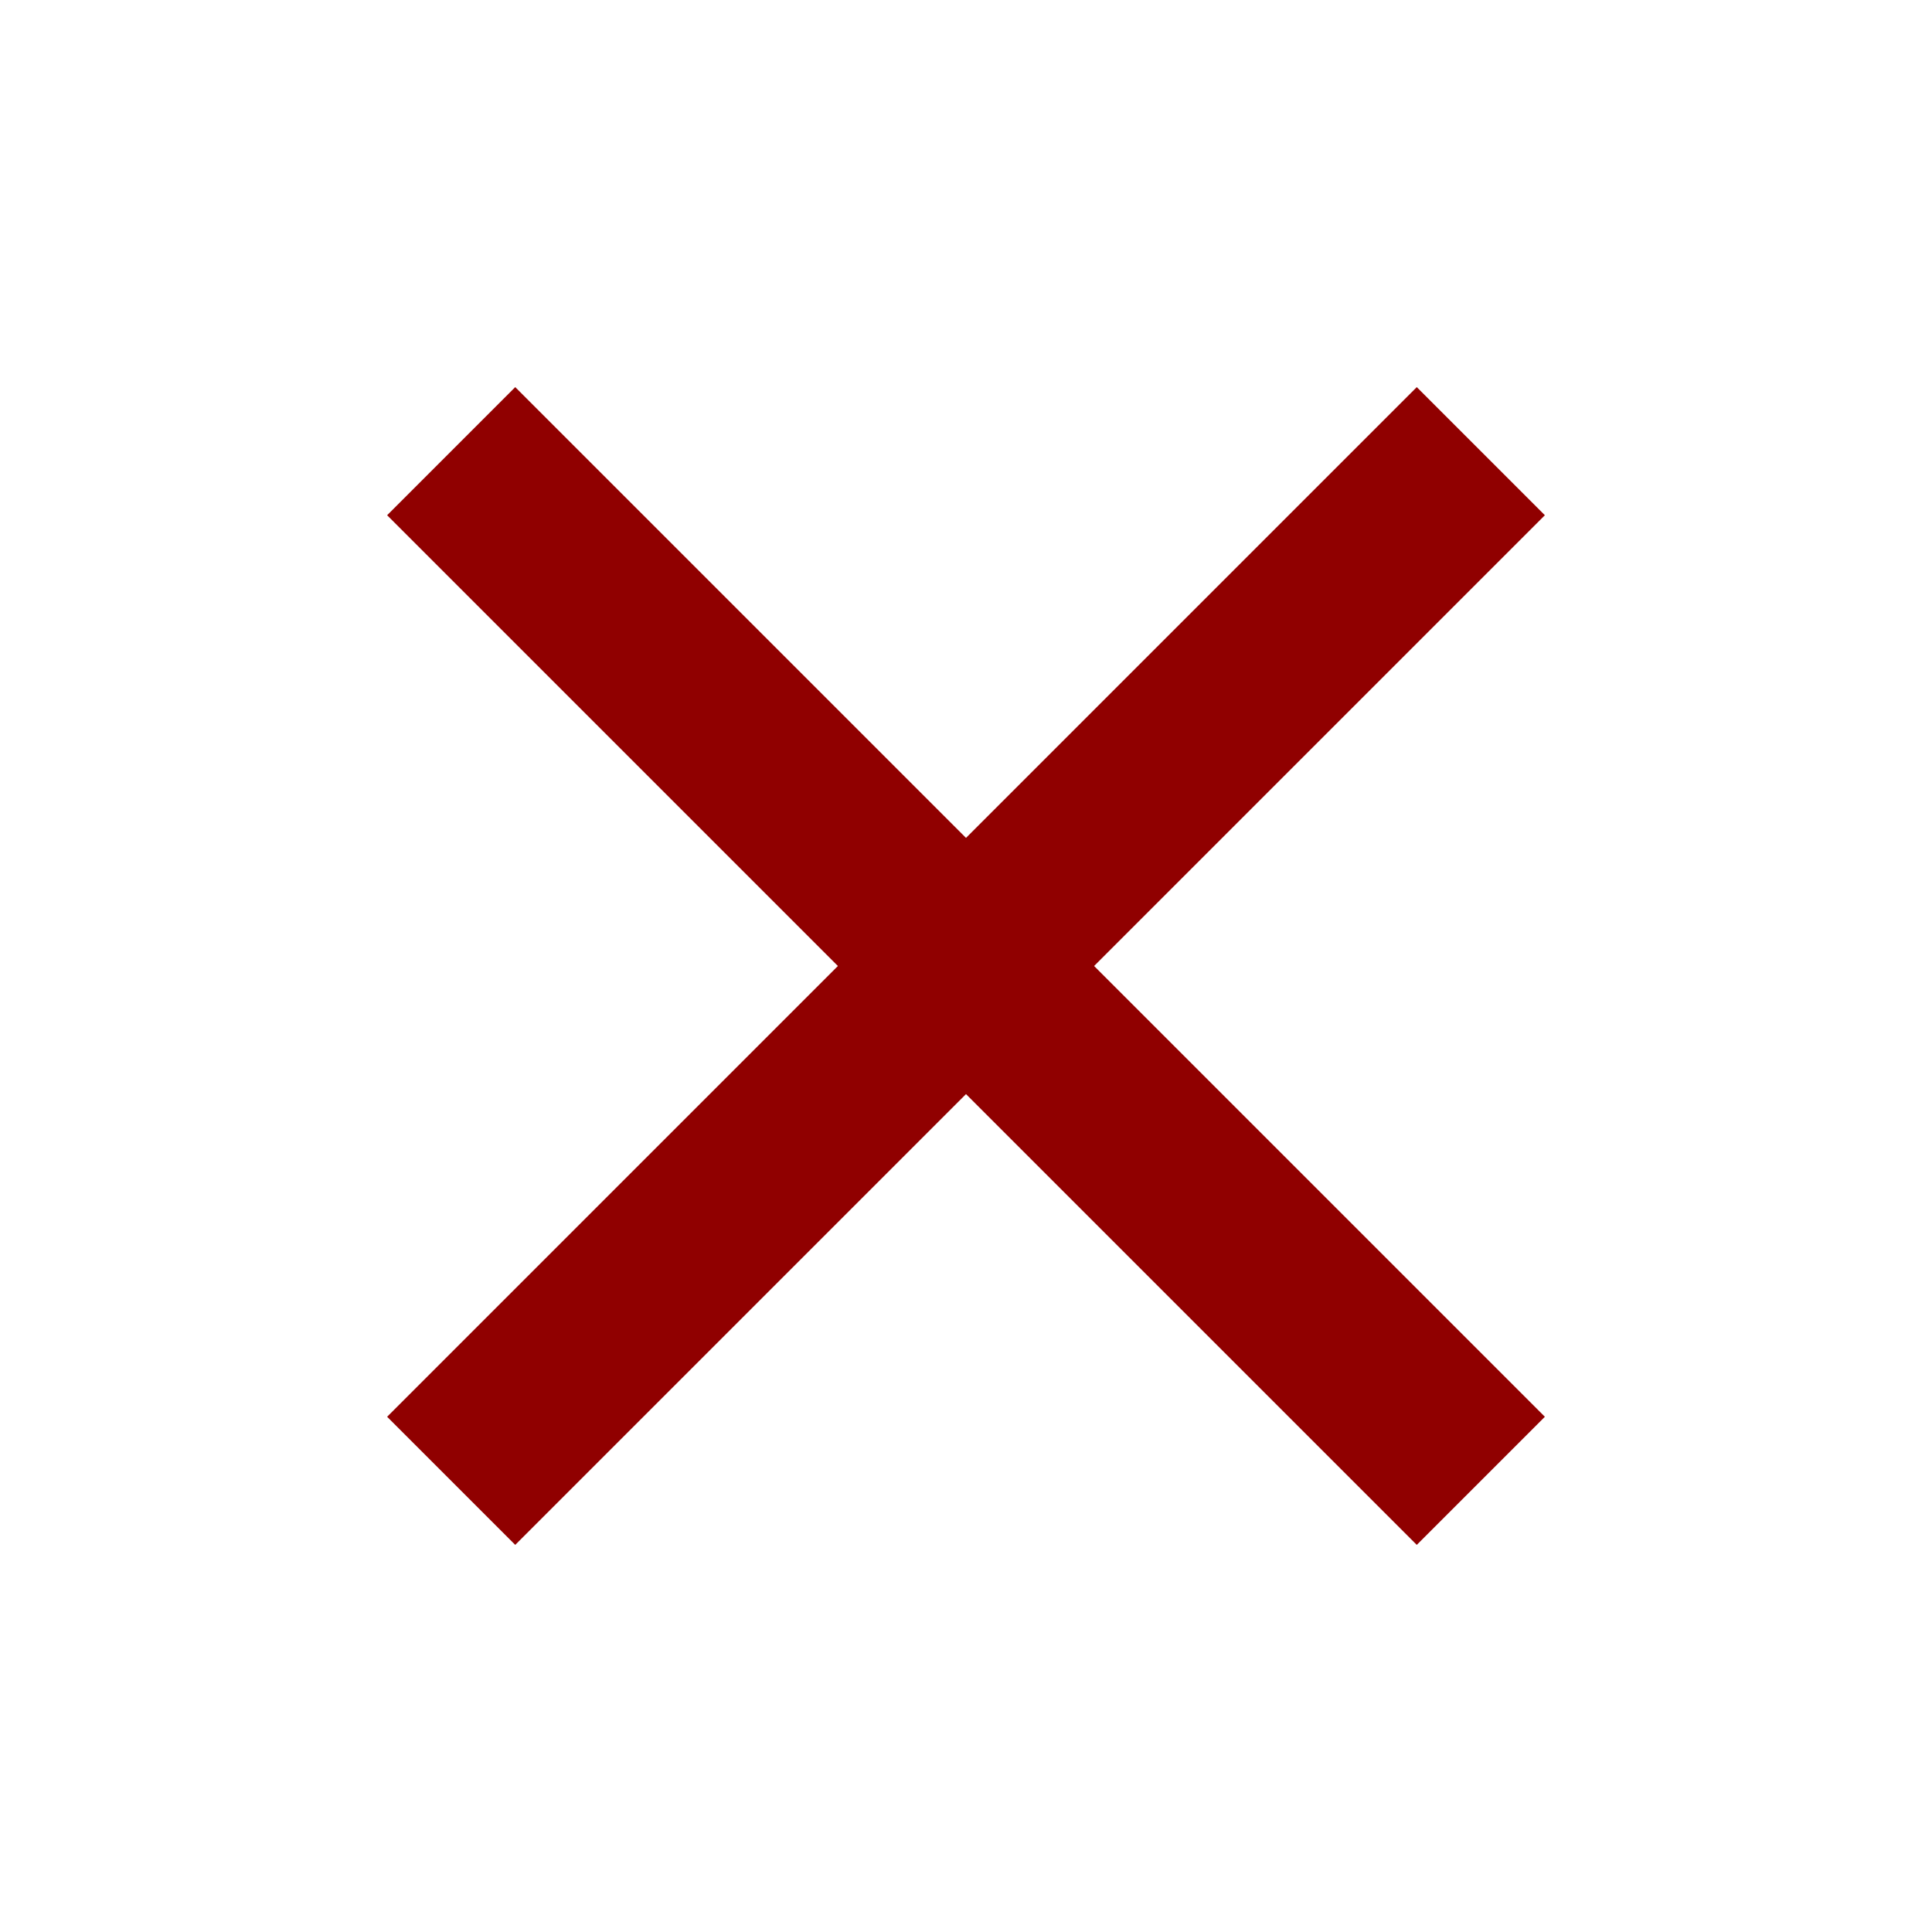 
<svg width="16" height="16" viewBox="0 0 16 16" fill="none" xmlns="http://www.w3.org/2000/svg">
<mask id="mask0_4030_10552" style="mask-type:alpha" maskUnits="userSpaceOnUse" x="0" y="0" width="16" height="16">
<rect width="16" height="16" fill="#D9D9D9"/>
</mask>
<g mask="url(#mask0_4030_10552)">
<path d="M4.267 12.794L3.206 11.733L6.939 8L3.206 4.267L4.267 3.206L8 6.939L11.733 3.206L12.794 4.267L9.061 8L12.794 11.733L11.733 12.794L8 9.061L4.267 12.794Z" fill="#900000"/>
</g>
</svg>
